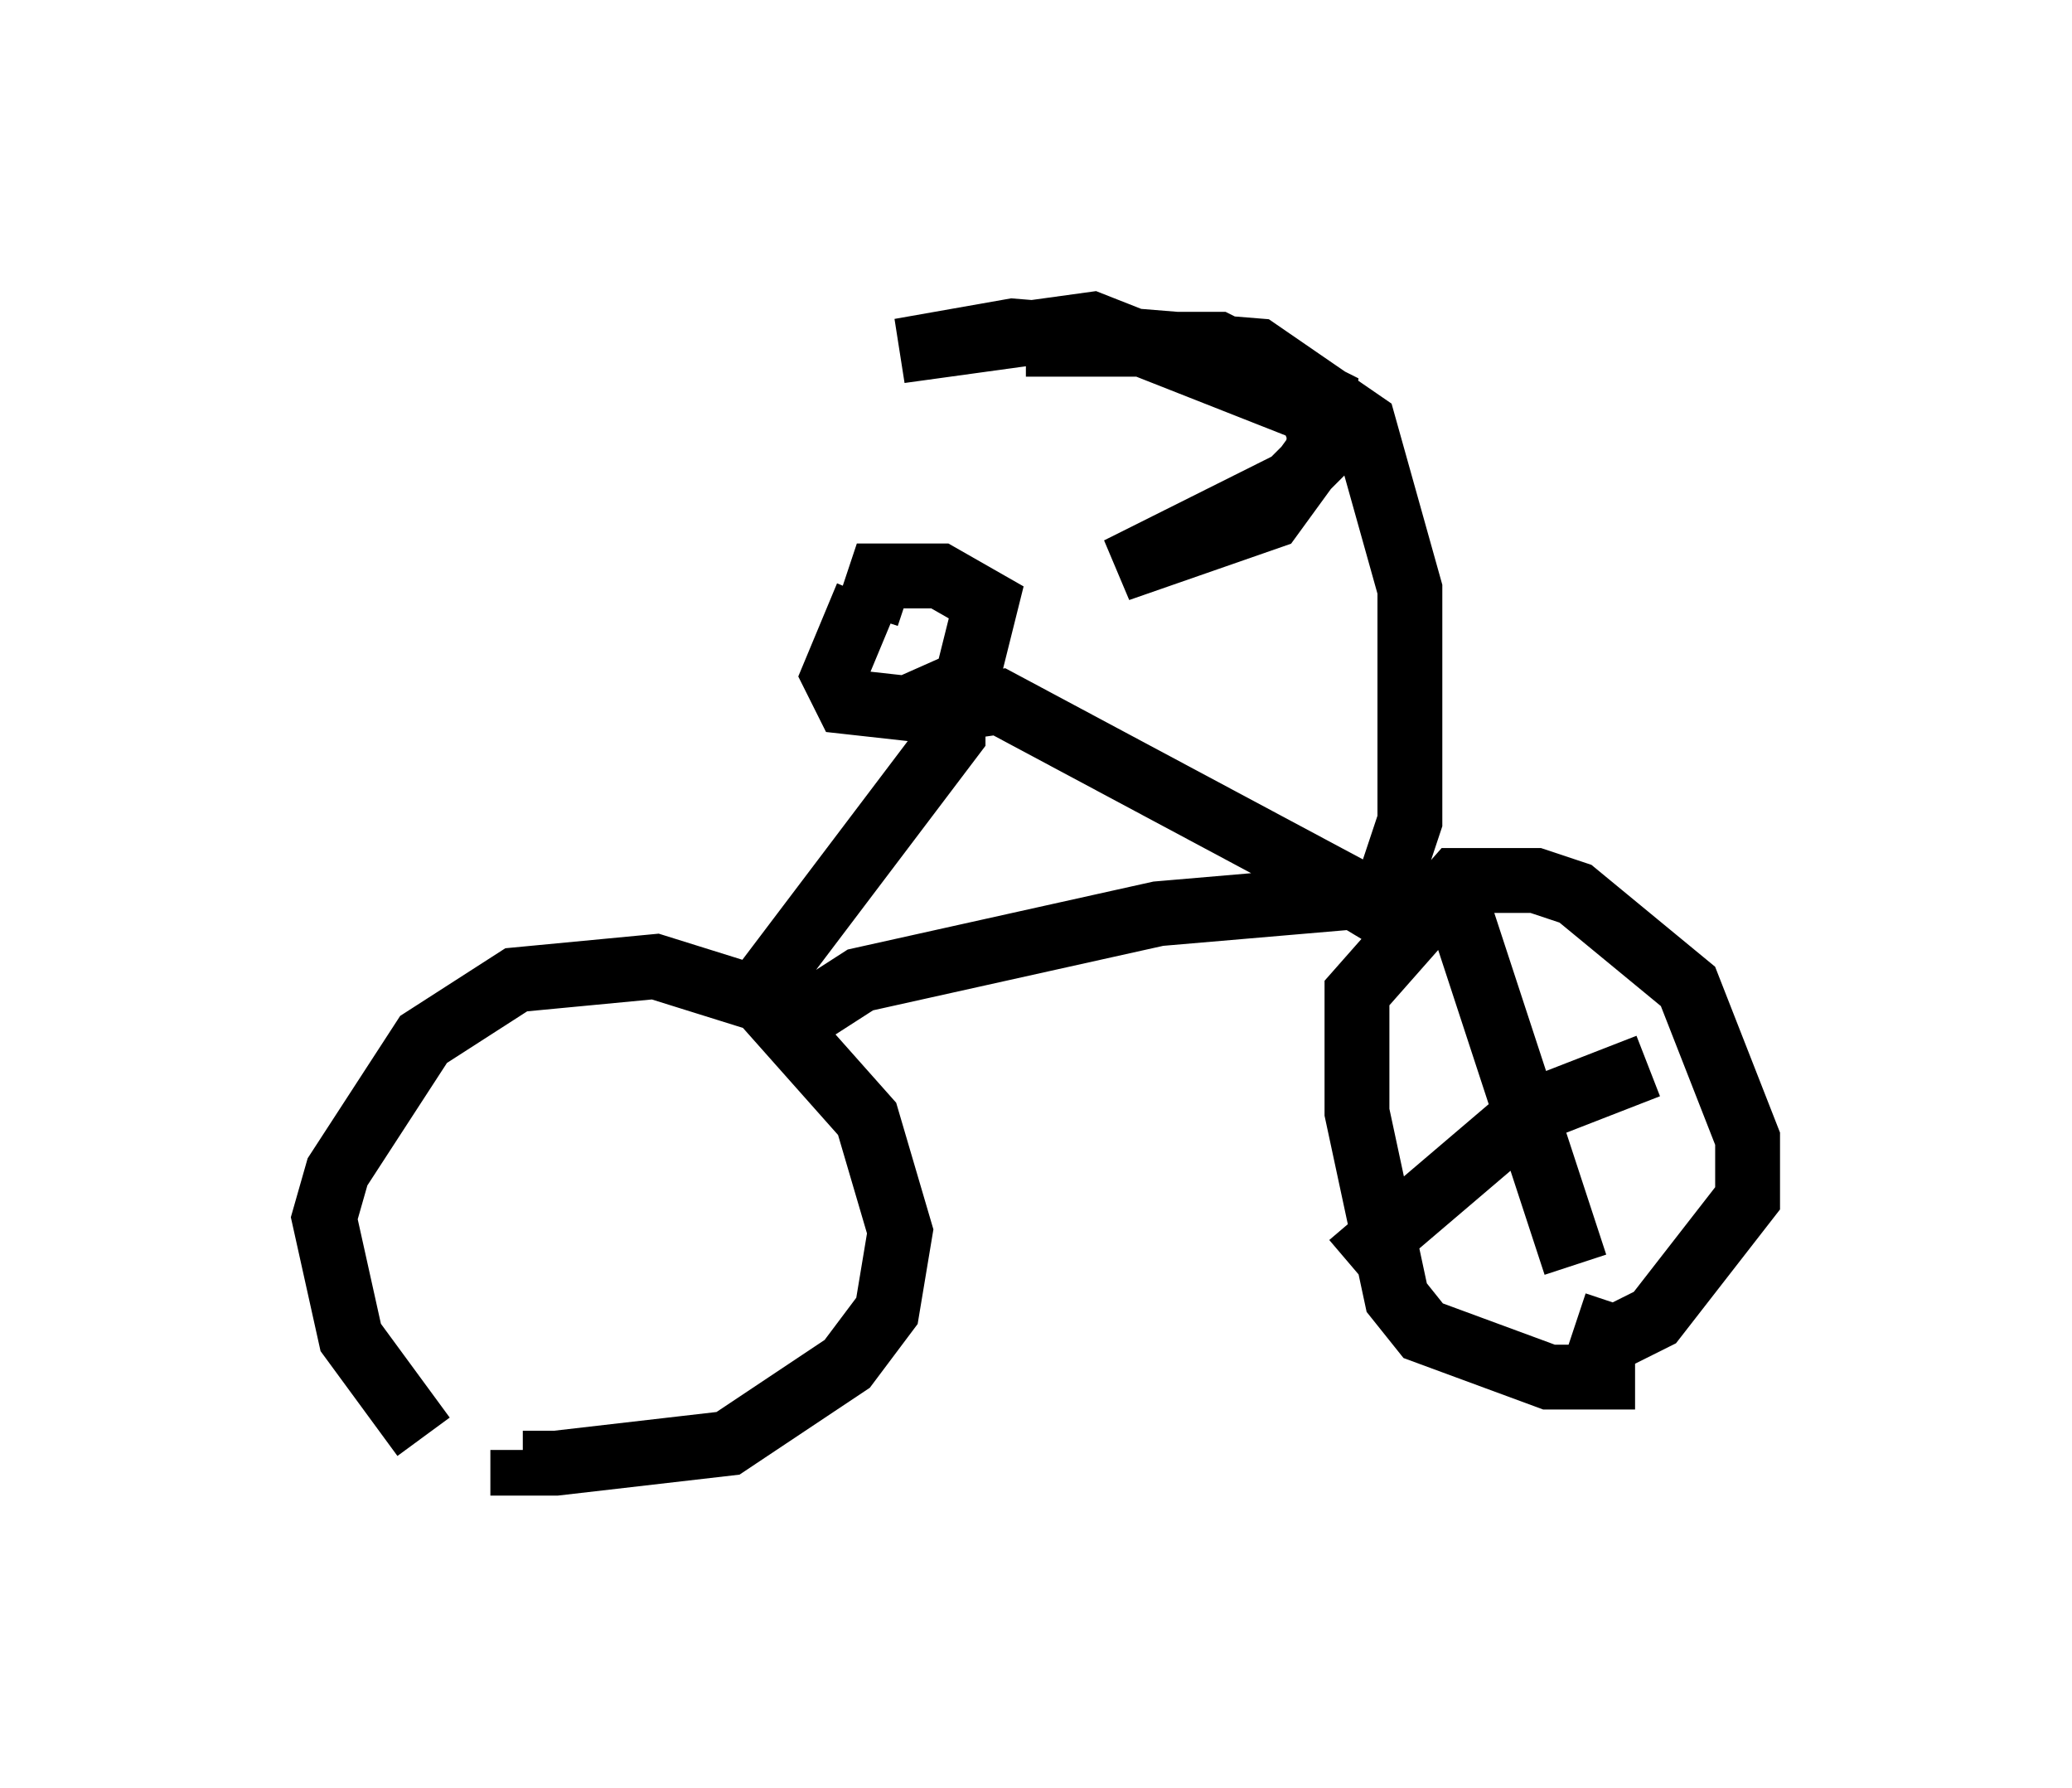 <?xml version="1.0" encoding="utf-8" ?>
<svg baseProfile="full" height="27.559" version="1.1" width="31.948" xmlns="http://www.w3.org/2000/svg" xmlns:ev="http://www.w3.org/2001/xml-events" xmlns:xlink="http://www.w3.org/1999/xlink"><defs /><rect fill="white" height="27.559" width="31.948" x="0" y="0" /><path d="M7.552, 22.354 m-1.021, -0.204 l-1.123, -1.531 -0.408, -1.838 l0.204, -0.715 1.327, -2.042 l1.429, -0.919 2.144, -0.204 l1.633, 0.51 1.633, 1.838 l0.51, 1.735 -0.204, 1.225 l-0.613, 0.817 -1.838, 1.225 l-2.654, 0.306 -0.51, 0.0 l0.0, -0.204 m17.15, -1.123 l-1.327, 0.0 -1.94, -0.715 l-0.408, -0.51 -0.613, -2.858 l0.0, -1.838 1.531, -1.735 l1.225, 0.0 0.613, 0.204 l1.735, 1.429 0.919, 2.348 l0.0, 0.919 -1.429, 1.838 l-0.613, 0.306 -0.613, -0.204 m-10.923, -11.229 l-0.51, 1.225 0.204, 0.408 l0.919, 0.102 0.919, -0.408 l0.306, -1.225 -0.715, -0.408 l-0.919, 0.0 -0.204, 0.613 m-1.838, 6.023 l3.165, -4.185 0.0, -0.408 l0.715, -0.102 5.921, 3.165 l-0.306, 0.51 m-9.188, 1.531 l1.429, -0.919 4.594, -1.021 l3.573, -0.306 m0.0, -0.204 l0.306, -0.919 0.0, -3.573 l-0.715, -2.552 -1.633, -1.123 l-3.777, -0.306 -1.735, 0.306 l2.96, -0.408 3.369, 1.327 l0.204, 0.51 -0.817, 1.123 l-2.348, 0.817 2.654, -1.327 l0.408, -0.408 0.102, -0.919 l-1.633, -0.817 -2.96, 0.0 l0.0, 0.204 m6.533, 8.065 l1.94, 5.921 m-3.471, 0.0 l2.756, -2.348 1.838, -0.715 " fill="none" stroke="black" stroke-width="1" /></svg>